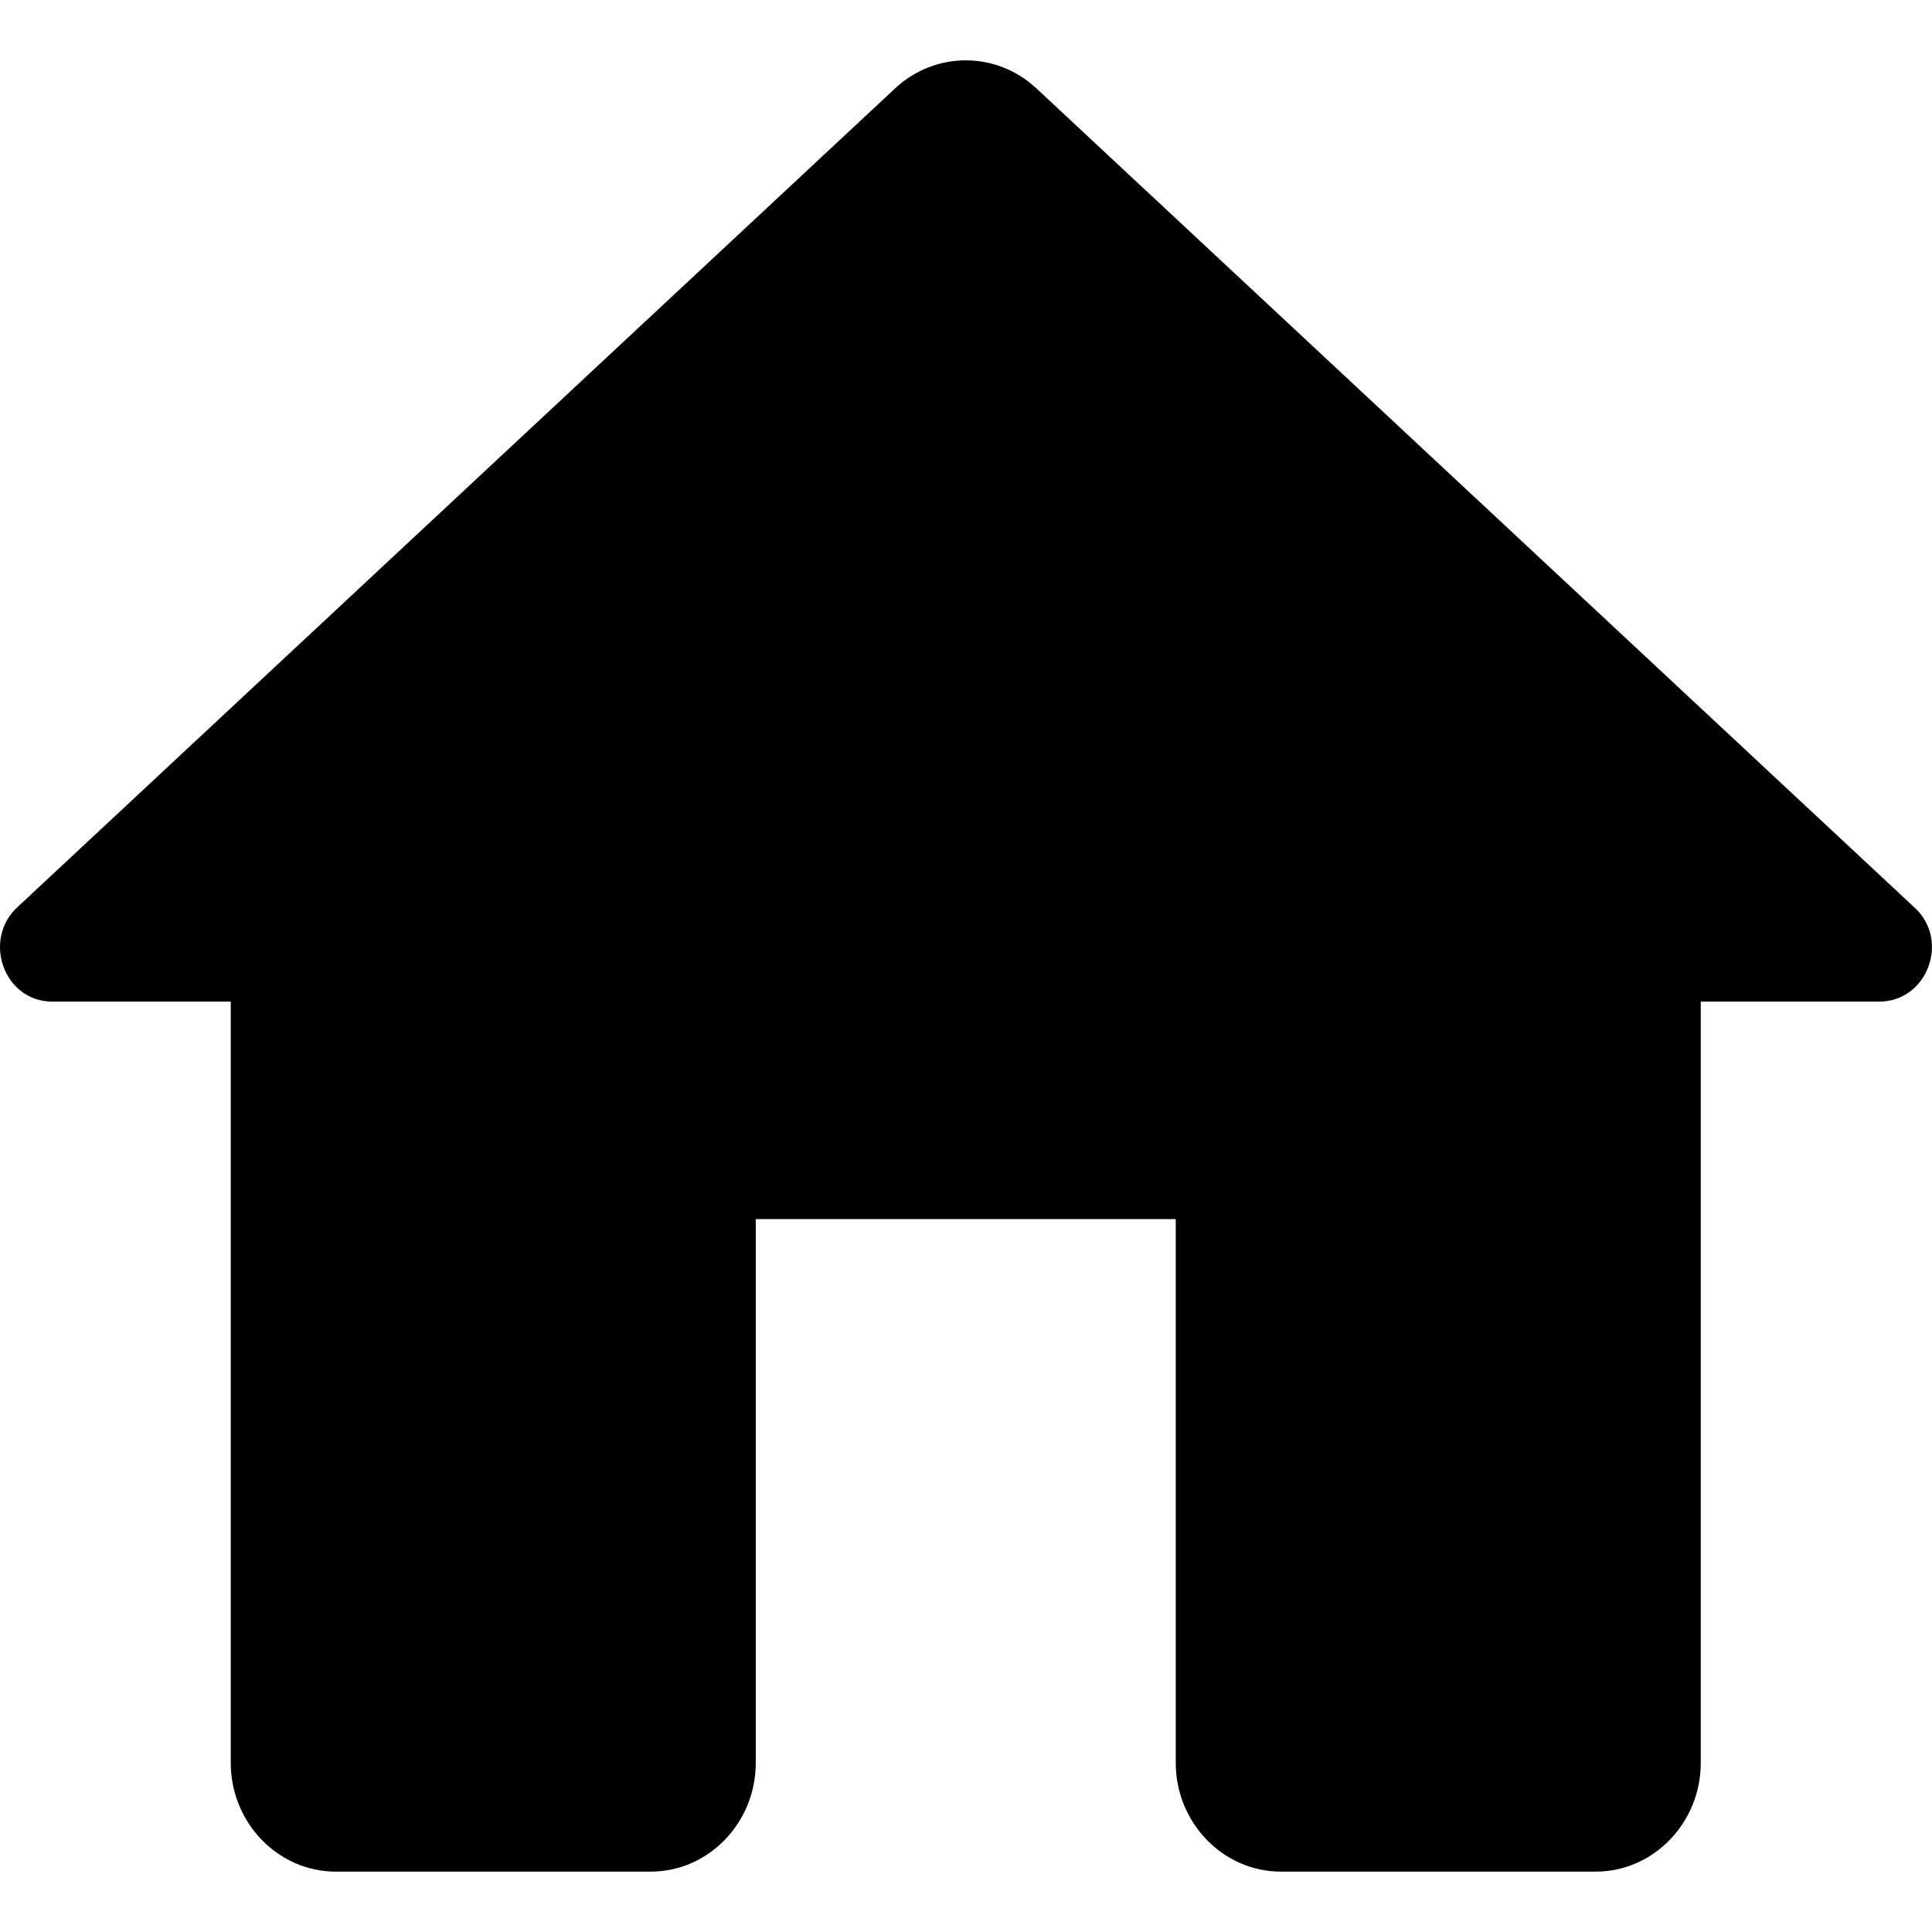 <svg width="32" height="32" viewBox="0 0 16 15" fill="none" xmlns="http://www.w3.org/2000/svg">
  <path d="M6.259 14.099V9.596H9.737V14.099C9.737 14.595 10.129 15 10.607 15H13.215C13.694 15 14.085 14.595 14.085 14.099V7.795H15.563C15.963 7.795 16.154 7.282 15.85 7.011L8.581 0.23C8.25 -0.077 7.746 -0.077 7.415 0.23L0.146 7.011C-0.15 7.282 0.033 7.795 0.433 7.795H1.911V14.099C1.911 14.595 2.302 15 2.781 15H5.389C5.868 15 6.259 14.595 6.259 14.099Z" fill="currentColor"/>
</svg>
